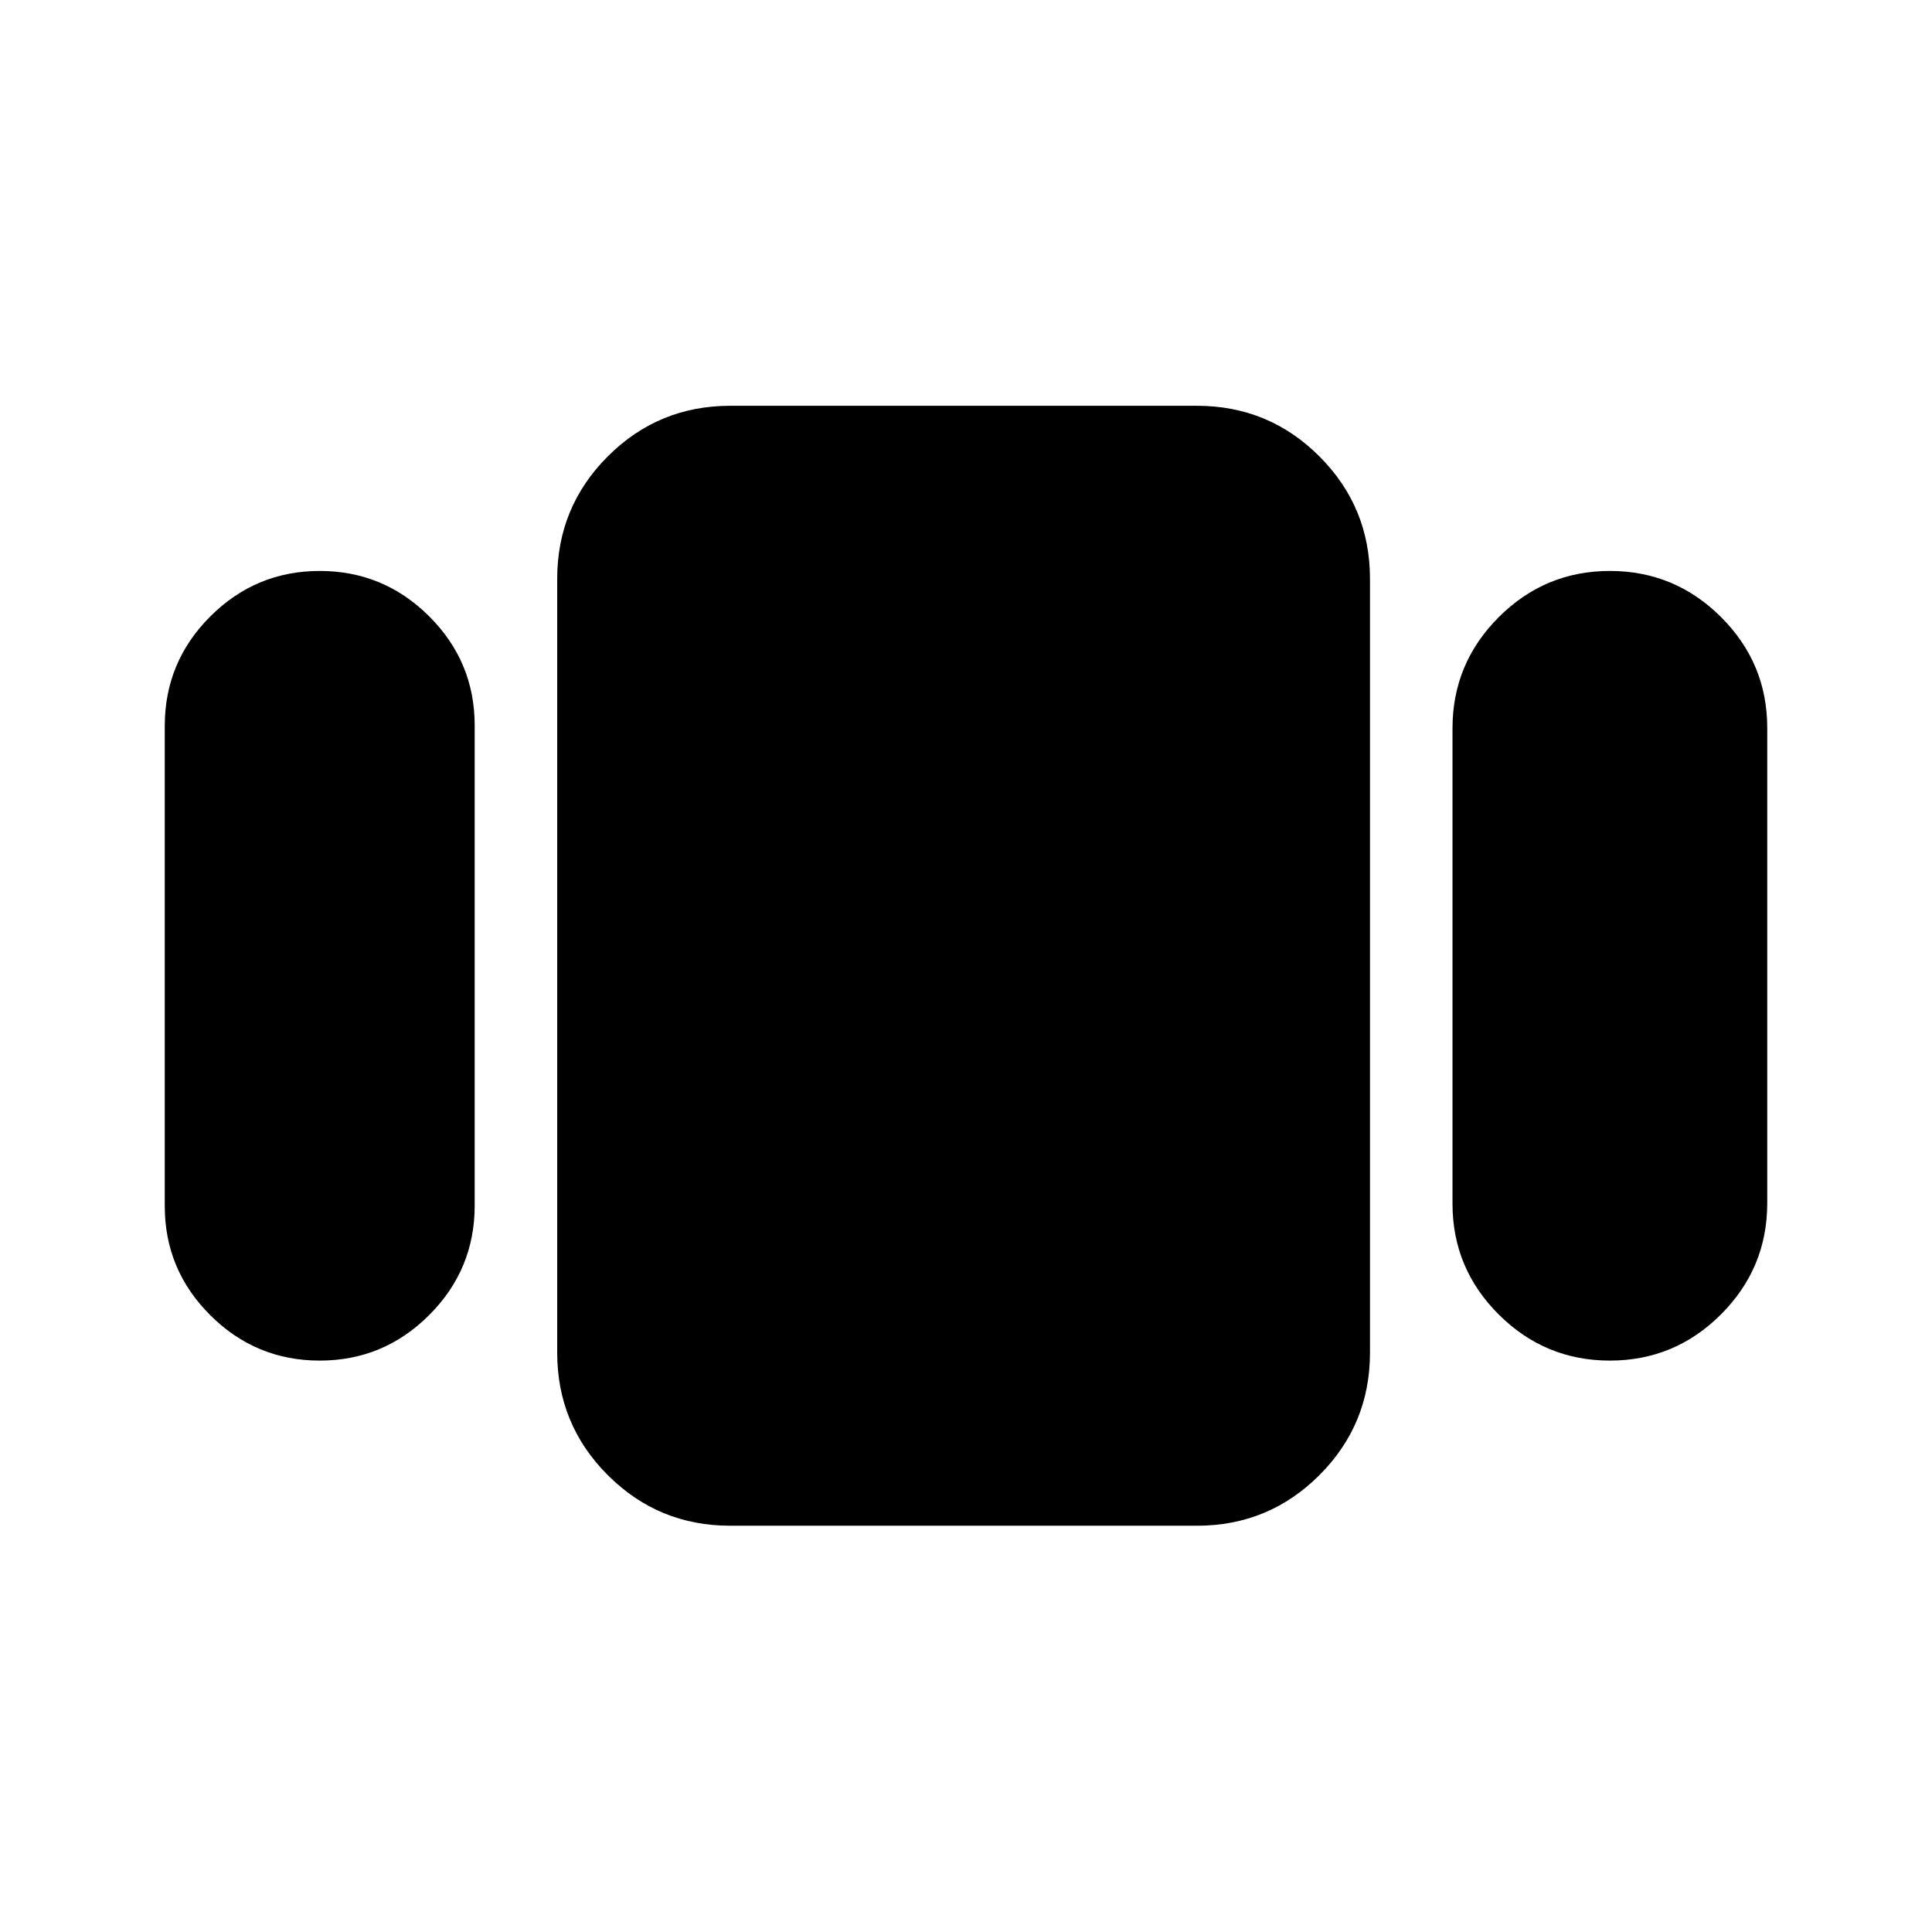 <svg xmlns="http://www.w3.org/2000/svg" height="24" viewBox="0 -960 960 960" width="24"><path d="M81.87-360.68V-599.3q0-31.77 22.62-54.39 22.62-22.61 54.38-22.61t54.38 22.54q22.62 22.55 22.62 54.21v238.62q0 31.76-22.62 54.38t-54.38 22.62q-31.76 0-54.38-22.55t-22.62-54.2Zm281 158.81q-35.72 0-60.86-25.14t-25.14-60.86v-384.5q0-35.72 25.14-60.86t60.86-25.14h231.87q35.72 0 60.86 25.14t25.14 60.86v384.5q0 35.72-25.14 60.86t-60.86 25.14H362.87Zm358.87-160.01v-236.23q0-32.25 22.97-55.22 22.96-22.97 55.21-22.97 32.26 0 55.23 22.89 22.98 22.9 22.98 55.05v236.23q0 32.26-22.97 55.23-22.96 22.97-55.21 22.97-32.26 0-55.23-22.9-22.98-22.9-22.98-55.05Z"/></svg>